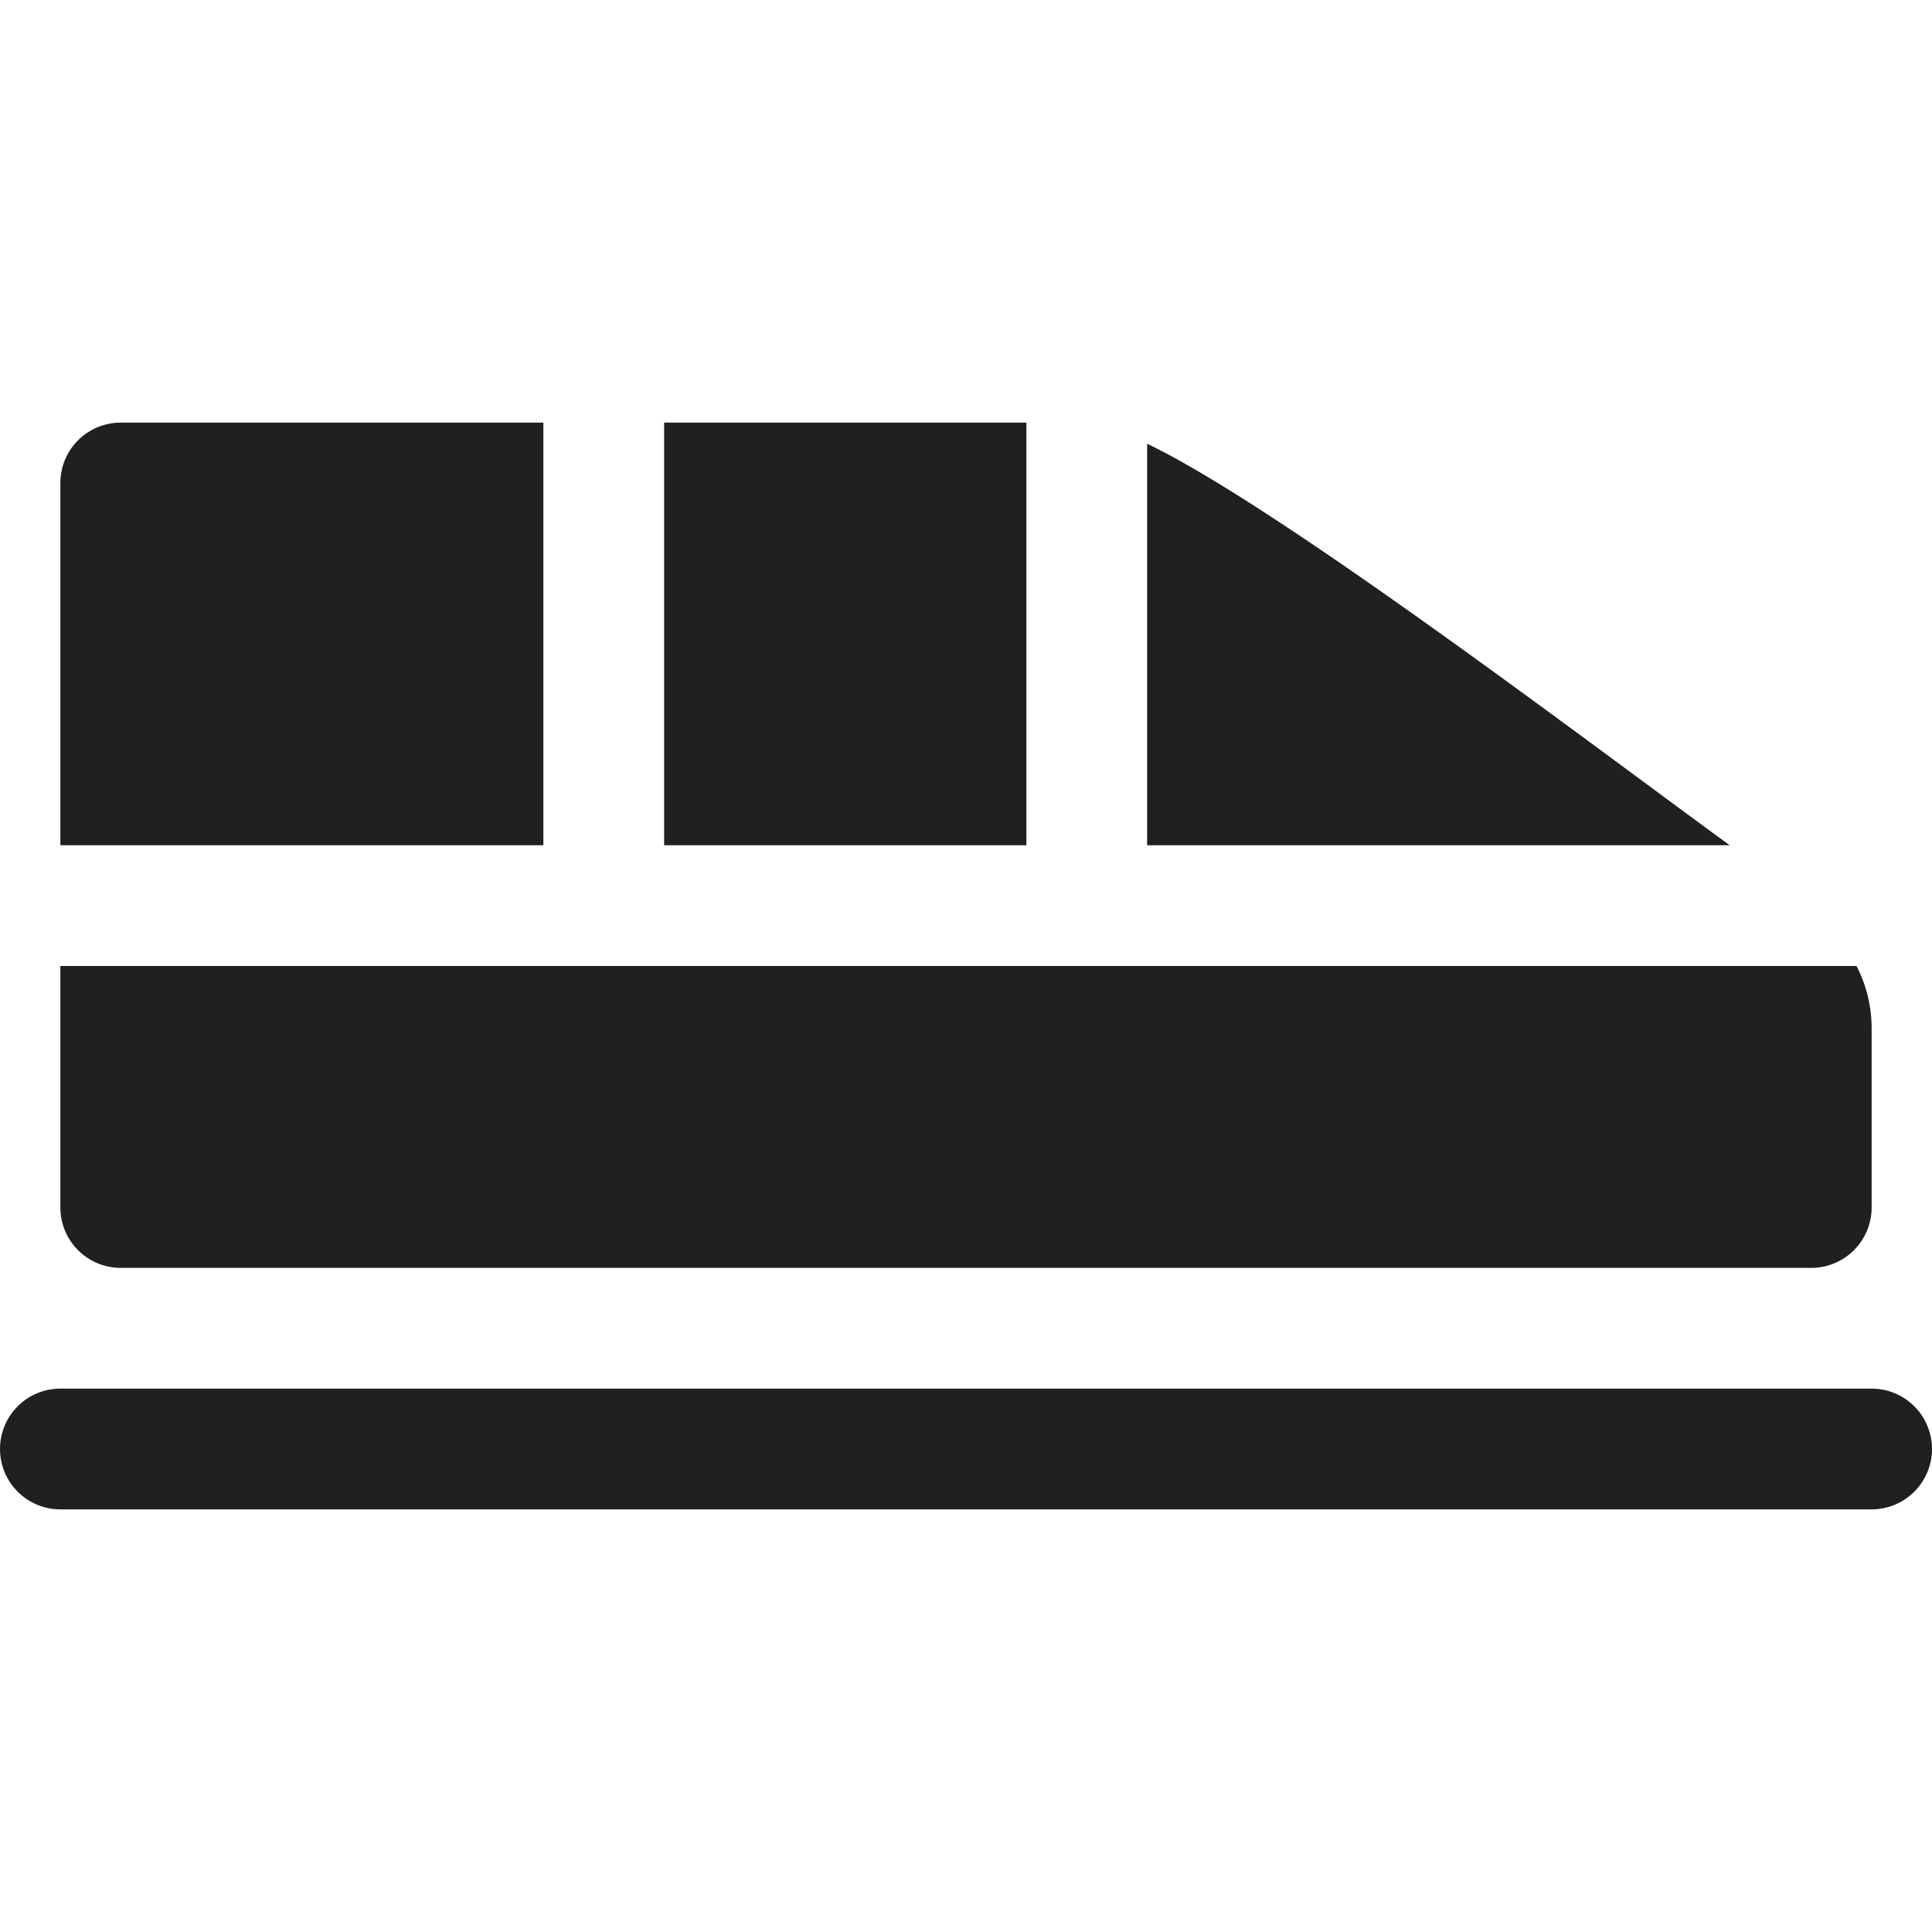 <svg xmlns="http://www.w3.org/2000/svg" viewBox="0 0 64 64" aria-labelledby="title" aria-describedby="desc"><path data-name="layer2" d="M62 46H2a2 2 0 0 0 0 4h60a2 2 0 0 0 0-4z" fill="#202020"/><path data-name="layer1" d="M38 14.7V28h19.3C52.9 24.8 42.4 16.8 38 14.7zM22 14h12v14H22zm-4 0H4a2 2 0 0 0-2 2v12h16zM4 42h56a2 2 0 0 0 2-2v-6a4.5 4.5 0 0 0-.5-2H2v8a2 2 0 0 0 2 2z" fill="#202020"/></svg>